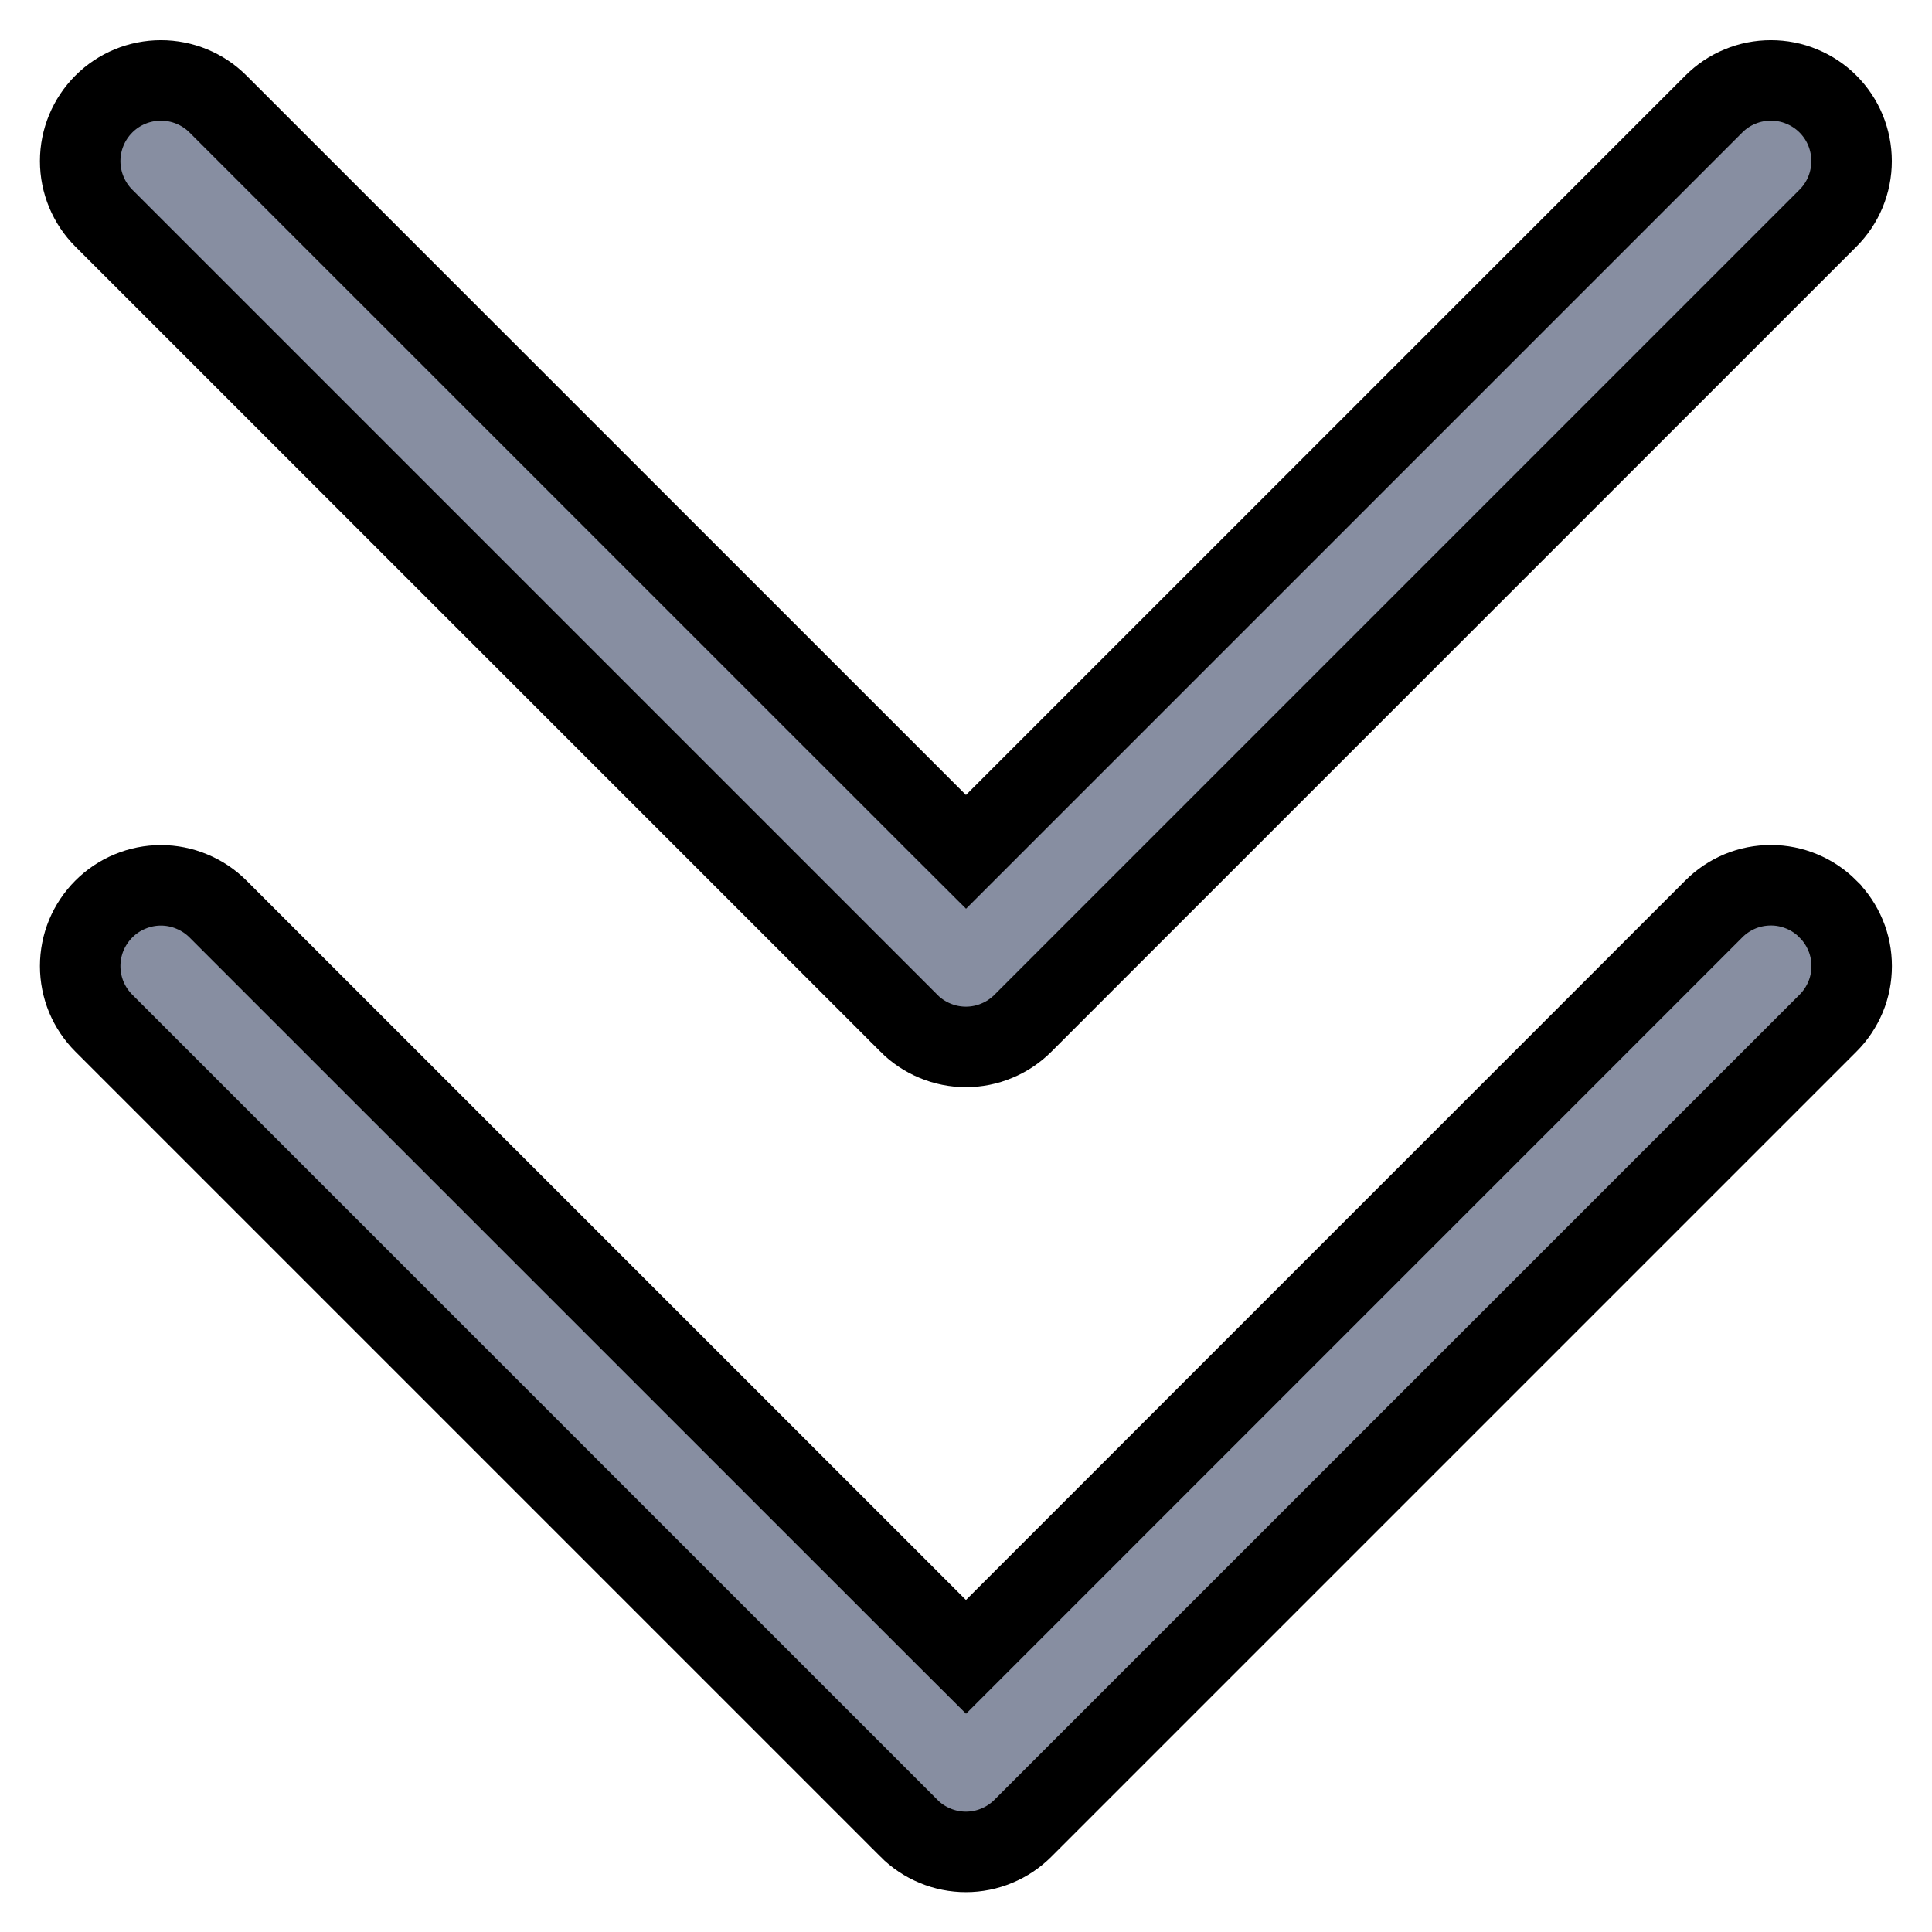 <svg width="24" height="24" viewBox="0 0 24 24" fill="none" xmlns="http://www.w3.org/2000/svg">
<path d="M22.707 11.291L22.708 11.293C22.802 11.386 22.875 11.496 22.926 11.618C22.977 11.739 23.002 11.87 23.002 12.001C23.002 12.133 22.977 12.263 22.926 12.385C22.875 12.506 22.802 12.617 22.708 12.71L22.708 12.71L12.708 22.71L12.707 22.711C12.614 22.804 12.504 22.878 12.382 22.928C12.261 22.979 12.13 23.005 11.999 23.005C11.867 23.005 11.737 22.979 11.615 22.928C11.494 22.878 11.383 22.804 11.29 22.711L11.29 22.71L1.29 12.71C1.197 12.617 1.123 12.507 1.072 12.385C1.022 12.263 0.996 12.133 0.996 12.001C0.996 11.87 1.022 11.739 1.072 11.617C1.123 11.496 1.197 11.385 1.29 11.292C1.383 11.199 1.493 11.125 1.615 11.075C1.737 11.024 1.867 10.998 1.999 10.998C2.13 10.998 2.261 11.024 2.382 11.075C2.504 11.125 2.615 11.199 2.708 11.292L2.708 11.292L11.646 20.229L12 20.582L12.354 20.228L21.292 11.289C21.292 11.289 21.292 11.289 21.292 11.289C21.385 11.196 21.495 11.123 21.617 11.072C21.738 11.022 21.869 10.997 22 10.997C22.131 10.997 22.261 11.023 22.383 11.074C22.504 11.124 22.614 11.198 22.707 11.291ZM11.29 12.711L11.29 12.71L1.29 2.71C1.102 2.522 0.996 2.267 0.996 2.001C0.996 1.735 1.102 1.48 1.29 1.292C1.478 1.104 1.733 0.999 1.999 0.999C2.265 0.999 2.52 1.104 2.708 1.292L2.708 1.292L11.646 10.229L12 10.582L12.354 10.228L21.29 1.292C21.383 1.199 21.493 1.125 21.615 1.075C21.737 1.024 21.867 0.999 21.999 0.999C22.13 0.999 22.261 1.024 22.382 1.075C22.504 1.125 22.615 1.199 22.708 1.292C22.801 1.385 22.875 1.496 22.925 1.617C22.975 1.739 23.001 1.869 23.001 2.001C23.001 2.133 22.975 2.263 22.925 2.385C22.875 2.506 22.801 2.617 22.708 2.71L12.708 12.71L12.707 12.711C12.614 12.804 12.504 12.878 12.382 12.928C12.261 12.979 12.13 13.005 11.999 13.005C11.867 13.005 11.737 12.979 11.615 12.928C11.494 12.878 11.383 12.804 11.29 12.711Z" fill="#878EA1" stroke="black"/>
</svg>
